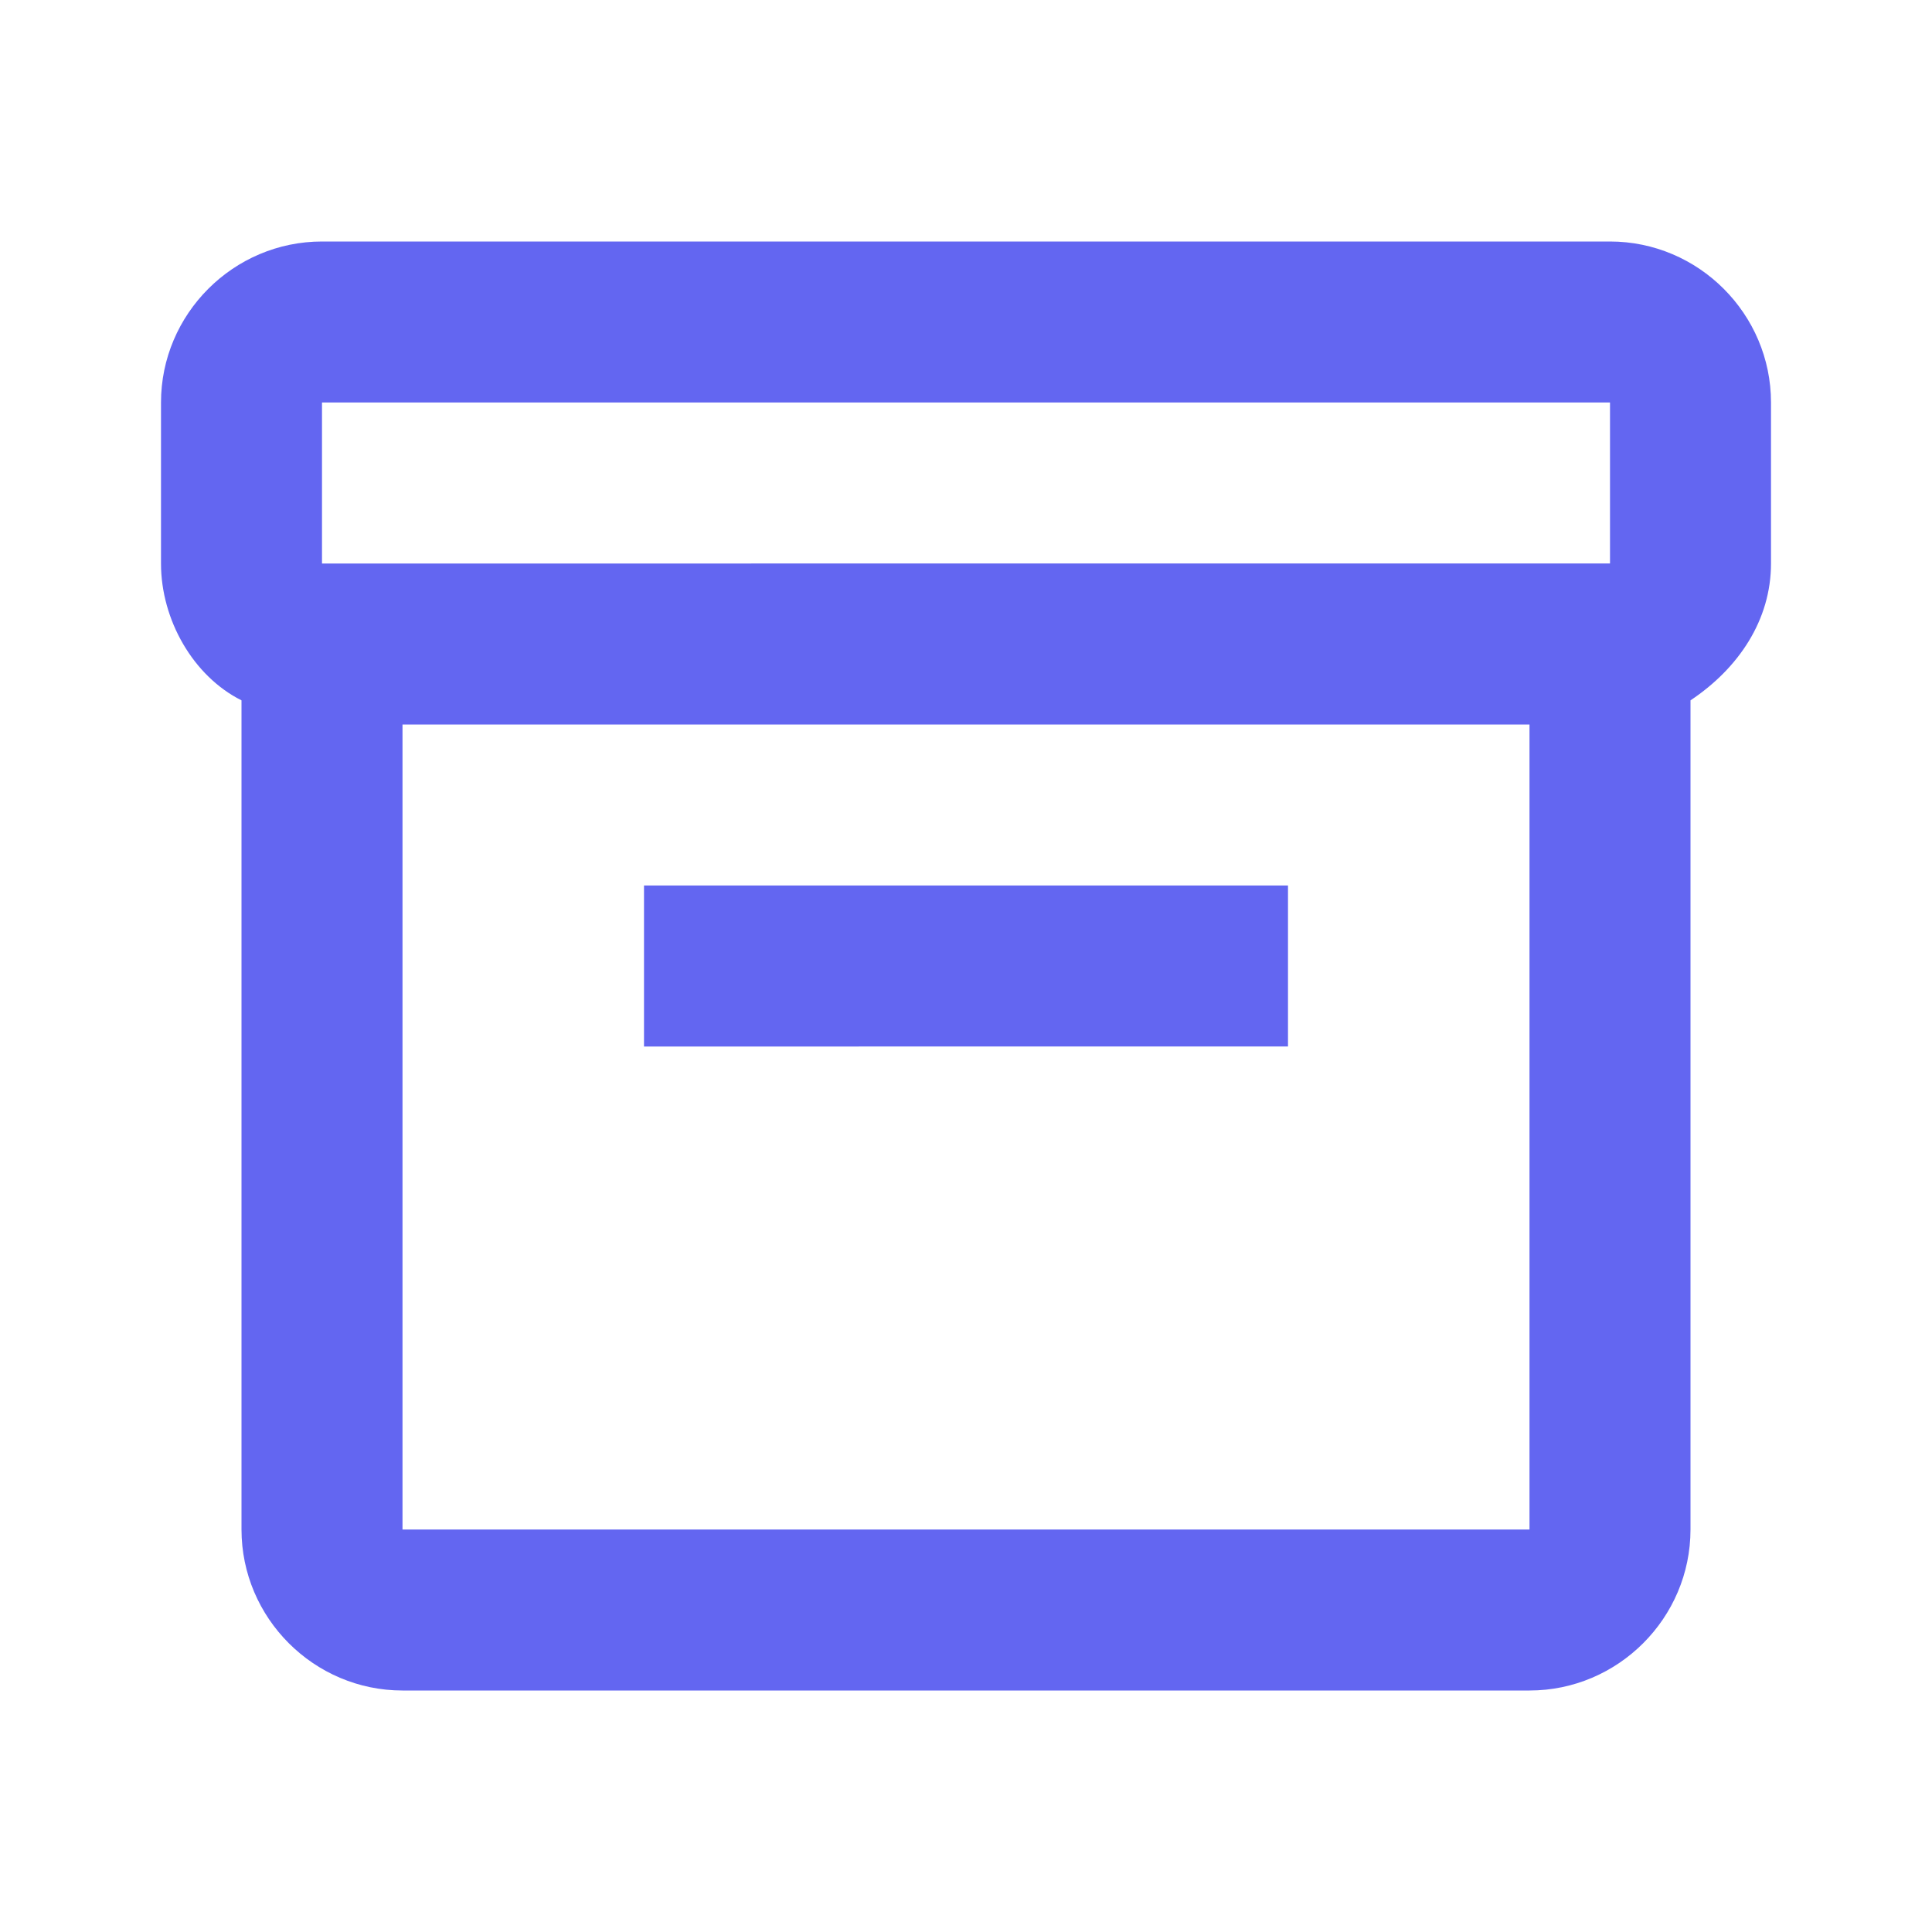 <?xml version="1.0" encoding="utf-8"?>
<!-- Generator: Adobe Illustrator 25.0.0, SVG Export Plug-In . SVG Version: 6.00 Build 0)  -->
<svg version="1.1" id="Layer_1" xmlns="http://www.w3.org/2000/svg" xmlns:xlink="http://www.w3.org/1999/xlink" x="0px" y="0px"
	 viewBox="0 0 24 24" style="enable-background:new 0 0 24 24;" xml:space="preserve">
<style type="text/css">
	.st0{fill:#6366F1;}
</style>
<path class="st0" d="M20,3H4C2.9,3,2,3.9,2,5v2c0,0.7,0.4,1.4,1,1.7V19c0,1.1,0.9,2,2,2h14c1.1,0,2-0.9,2-2V8.7c0.6-0.4,1-1,1-1.7V5
	C22,3.9,21.1,3,20,3z M4,5h16v2H4V5z M5,19V9h14v10H5z"/>
<path class="st0" d="M8,11h8v2H8V11z"/>
</svg>
